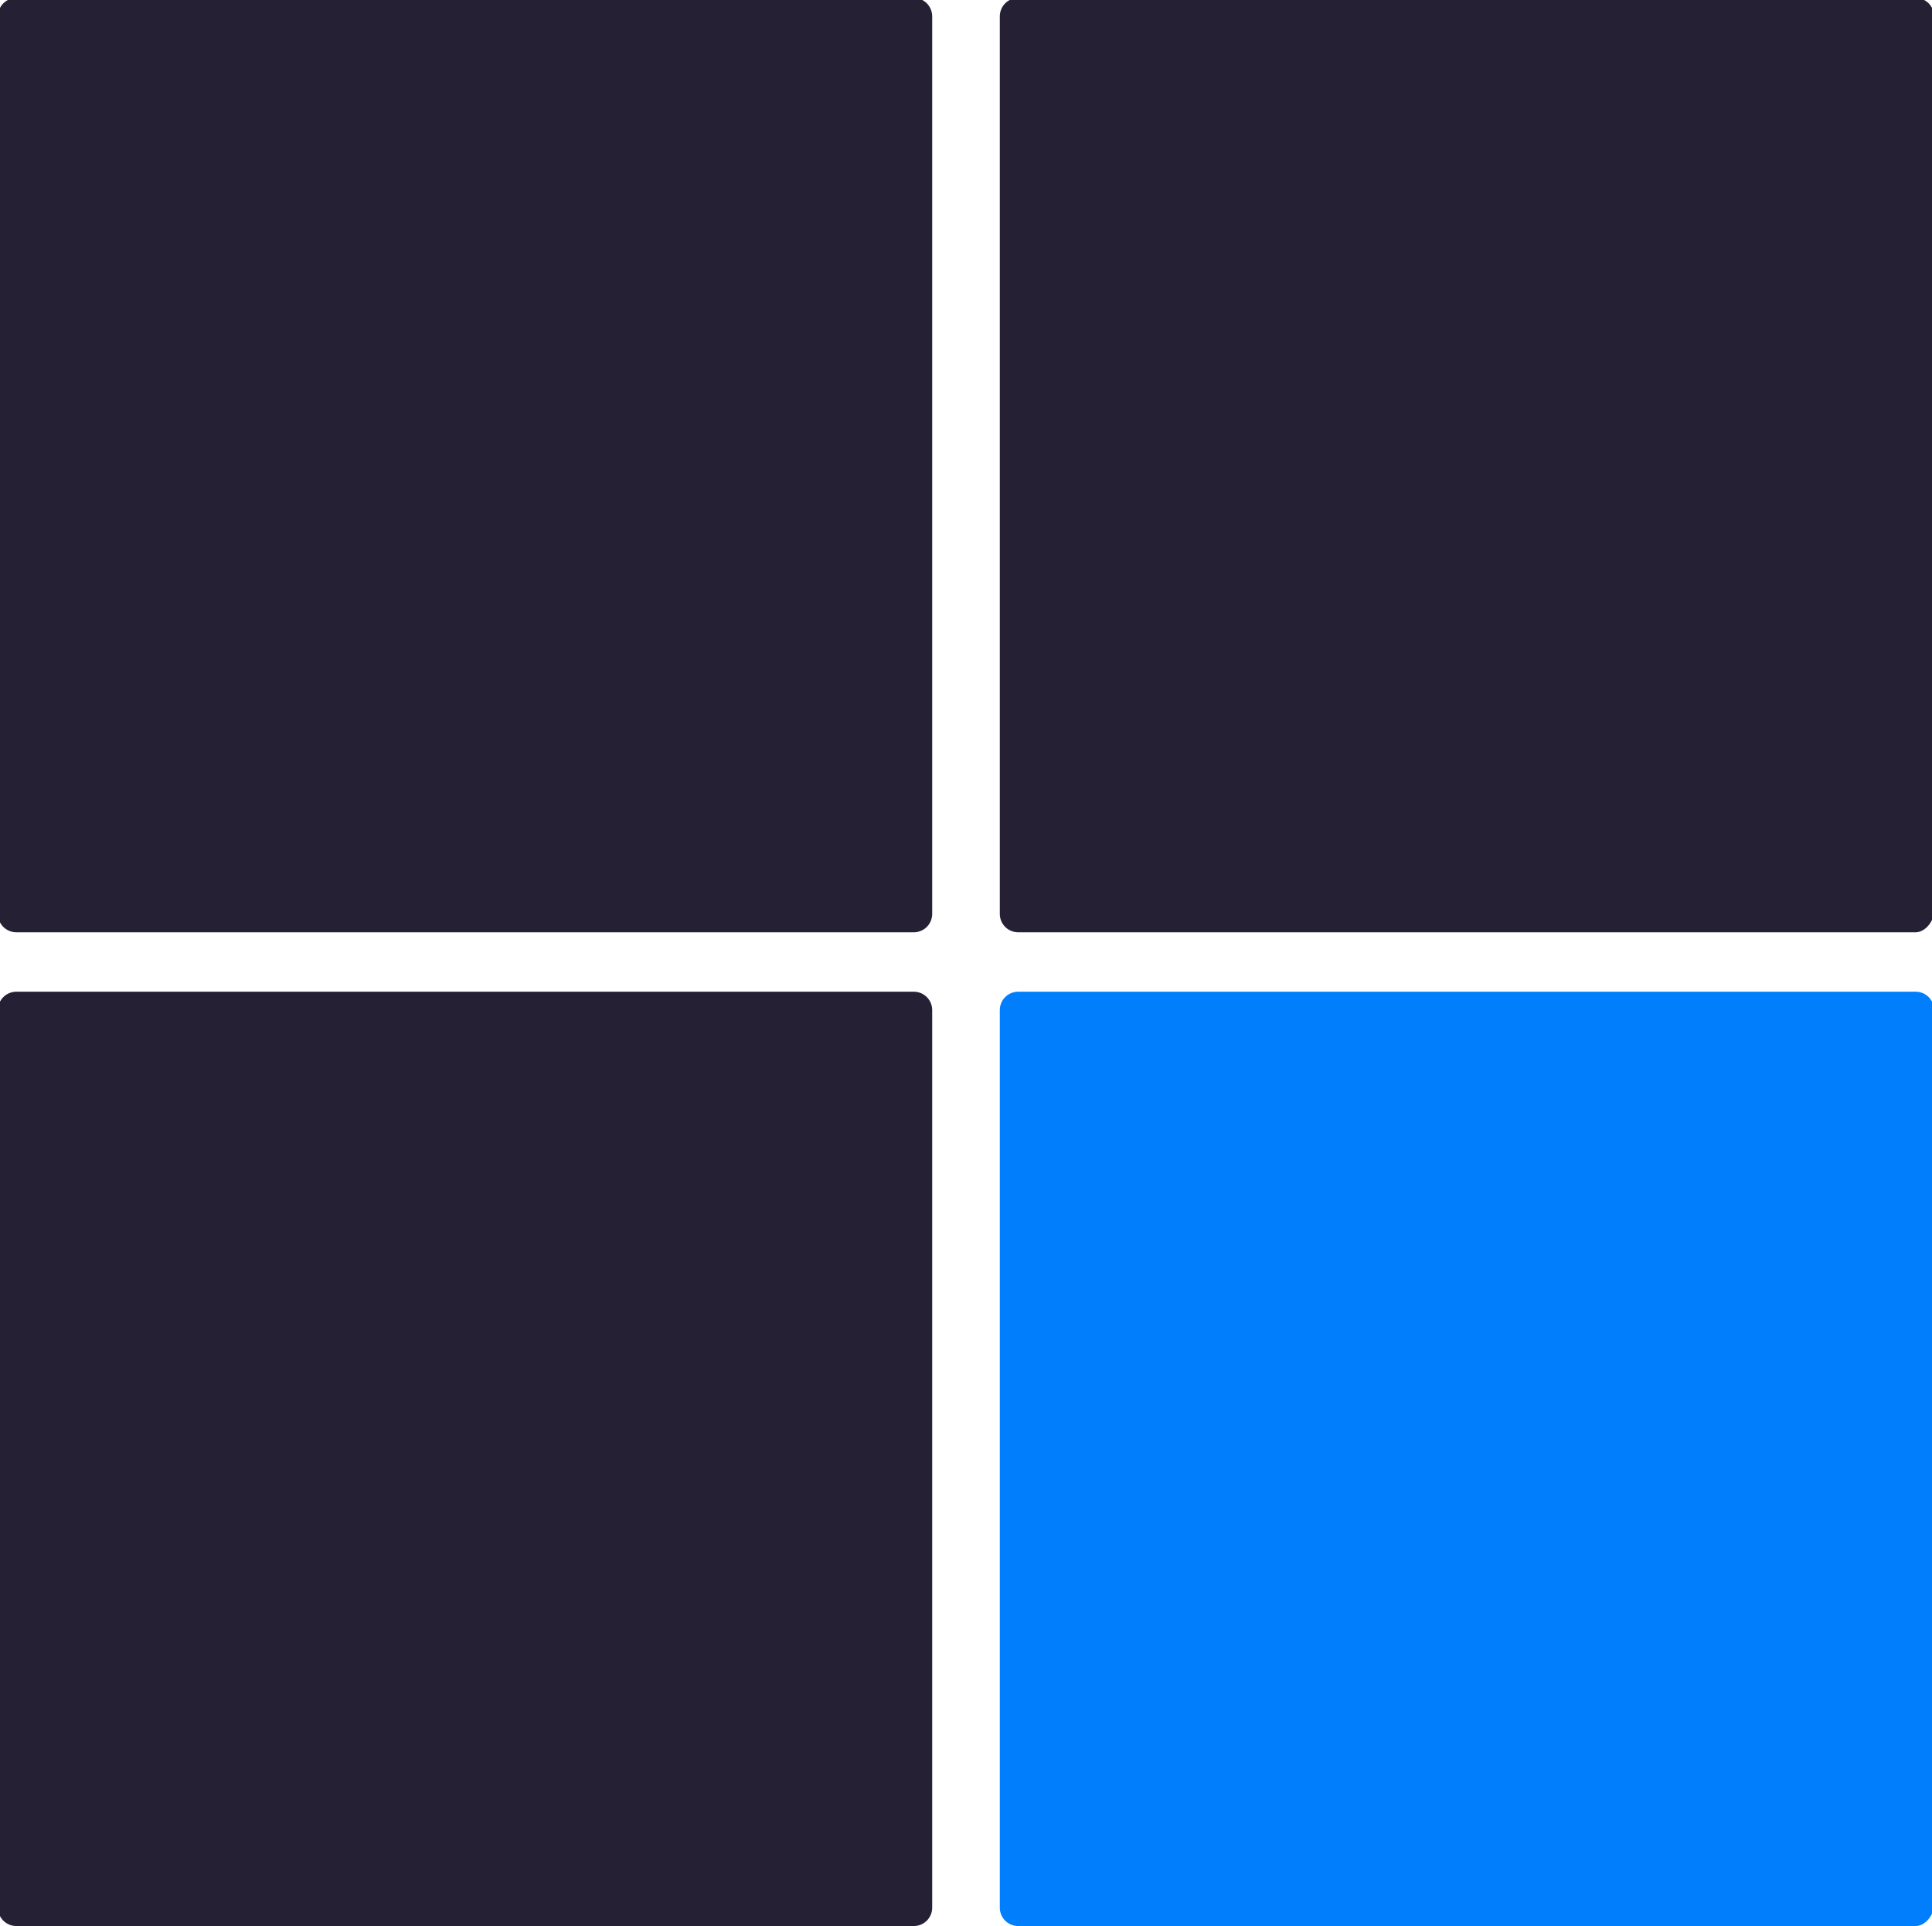 <?xml version="1.0" encoding="utf-8"?>
<!-- Generator: Adobe Illustrator 19.0.0, SVG Export Plug-In . SVG Version: 6.00 Build 0)  -->
<svg version="1.1" id="Calque_1" xmlns="http://www.w3.org/2000/svg" xmlns:xlink="http://www.w3.org/1999/xlink" x="0px" y="0px"
	 viewBox="-244 350 94.3 94" style="enable-background:new -244 350 94.3 94;" xml:space="preserve">
<style type="text/css">
	.st0{fill:#262035;}
	.st1{fill:#007EFC;}
</style>
<title>icon</title>
<desc>Created with Sketch.</desc>
<g>
	<path class="st0" d="M-199.4,395.5h-43.8c-0.5,0-0.9-0.4-0.9-0.9v-43.8c0-0.5,0.4-0.9,0.9-0.9h43.8c0.5,0,0.9,0.4,0.9,0.9v43.8
		C-198.5,395.1-198.9,395.5-199.4,395.5z"/>
	<path class="st0" d="M-199.4,444h-43.8c-0.5,0-0.9-0.4-0.9-0.9v-43.8c0-0.5,0.4-0.9,0.9-0.9h43.8c0.5,0,0.9,0.4,0.9,0.9v43.8
		C-198.5,443.6-198.9,444-199.4,444z"/>
	<path class="st0" d="M-150.5,395.5h-43.8c-0.5,0-0.9-0.4-0.9-0.9v-43.8c0-0.5,0.4-0.9,0.9-0.9h43.8c0.5,0,0.9,0.4,0.9,0.9v43.8
		C-149.7,395.1-150.1,395.5-150.5,395.5z"/>
	<path class="st1" d="M-150.5,444h-43.8c-0.5,0-0.9-0.4-0.9-0.9v-43.8c0-0.5,0.4-0.9,0.9-0.9h43.8c0.5,0,0.9,0.4,0.9,0.9v43.8
		C-149.7,443.6-150.1,444-150.5,444z"/>
</g>
</svg>
